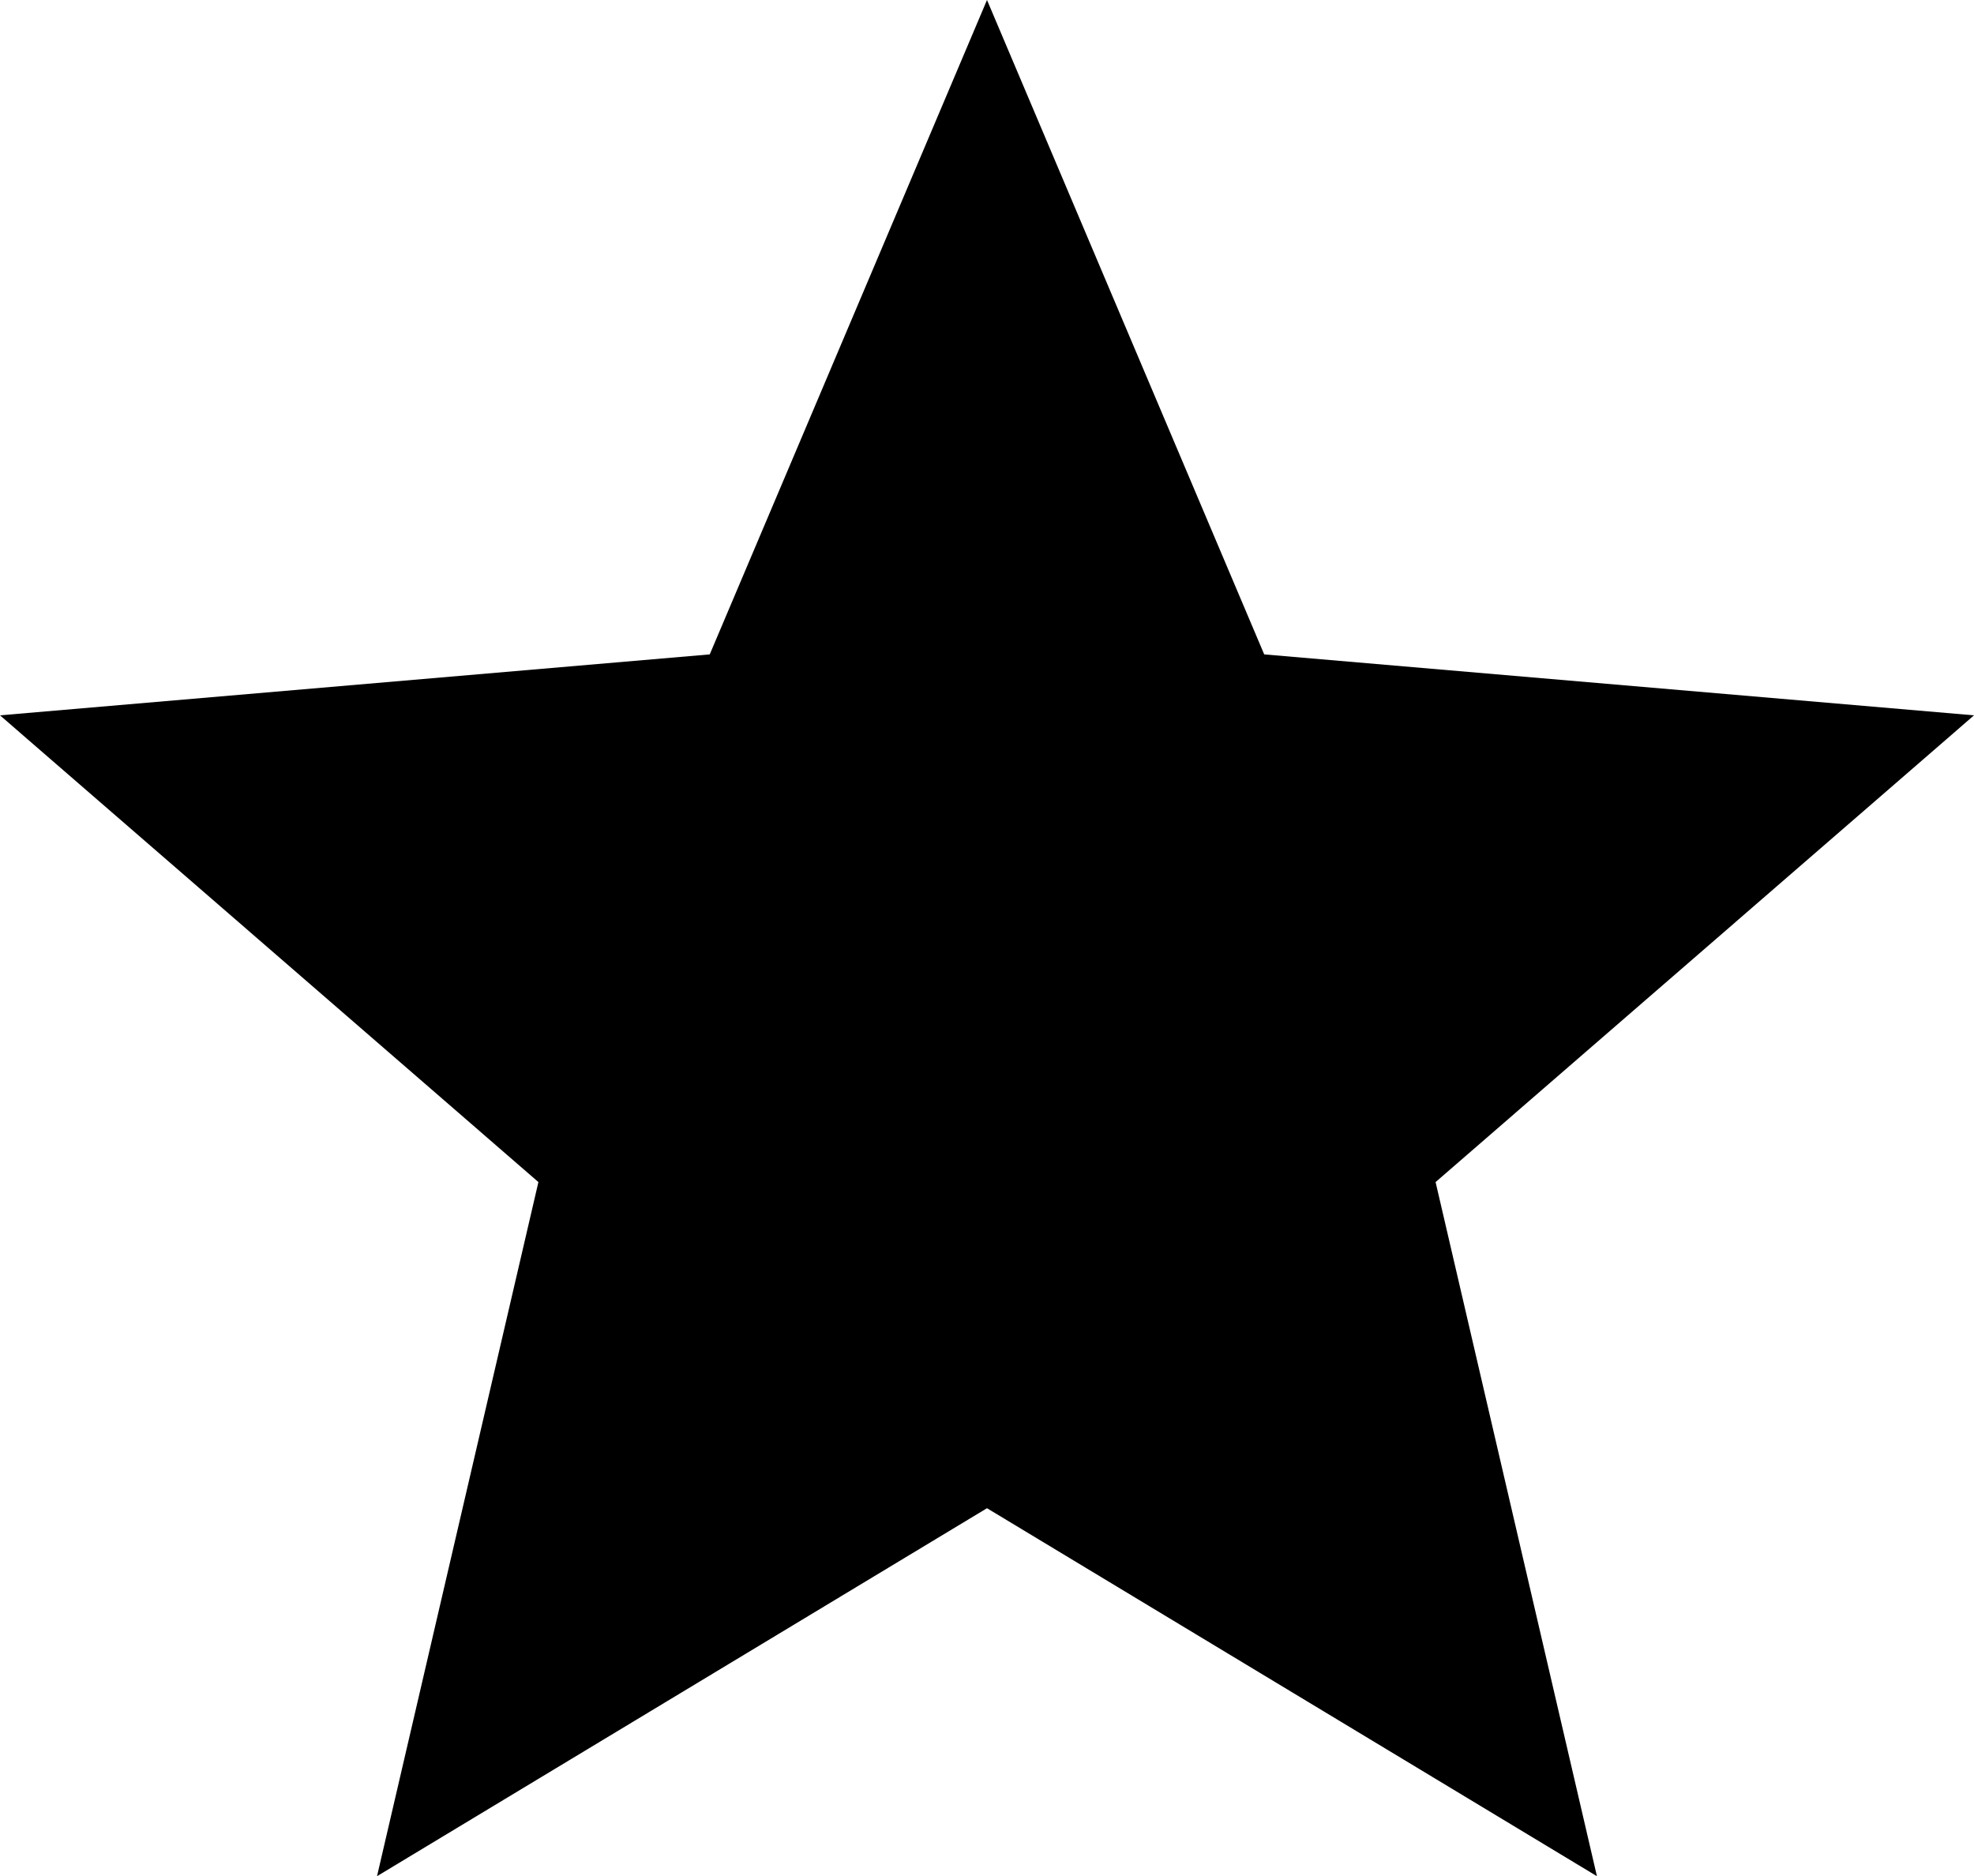 <?xml version="1.0" encoding="UTF-8" standalone="no"?>
<!-- Generator: Adobe Illustrator 16.2.1, SVG Export Plug-In . SVG Version: 6.00 Build 0)  -->

<svg
   xmlns:dc="http://purl.org/dc/elements/1.1/"
   xmlns:cc="http://creativecommons.org/ns#"
   xmlns:rdf="http://www.w3.org/1999/02/22-rdf-syntax-ns#"
   xmlns:svg="http://www.w3.org/2000/svg"
   xmlns="http://www.w3.org/2000/svg"
   xmlns:sodipodi="http://sodipodi.sourceforge.net/DTD/sodipodi-0.dtd"
   xmlns:inkscape="http://www.inkscape.org/namespaces/inkscape"
   version="1.1"
   id="Layer_1"
   x="0px"
   y="0px"
   width="404"
   height="384"
   viewBox="0 0 404 384"
   enable-background="new 0 0 512 512"
   xml:space="preserve"
   inkscape:version="0.48.4 r9943 custom"
   sodipodi:docname="android-star.svg"><defs
   id="defs3041" /><sodipodi:namedview
   pagecolor="#ffffff"
   bordercolor="#666666"
   borderopacity="1"
   objecttolerance="10"
   gridtolerance="10"
   guidetolerance="10"
   inkscape:pageopacity="0"
   inkscape:pageshadow="2"
   inkscape:window-width="640"
   inkscape:window-height="480"
   id="namedview3039"
   showgrid="false"
   fit-margin-top="0"
   fit-margin-left="0"
   fit-margin-right="0"
   fit-margin-bottom="0"
   inkscape:zoom="0.4609375"
   inkscape:cx="202"
   inkscape:cy="192"
   inkscape:window-x="185"
   inkscape:window-y="53"
   inkscape:window-maximized="0"
   inkscape:current-layer="Layer_1" />
<g
   id="g3035"
   transform="translate(-54,-64)">
	<polygon
   points="458,210.409 312.733,197.934 256,64 199.257,197.934 54,210.409 164.192,305.934 131.161,448 256,372.686 380.83,448 347.809,305.934 "
   id="polygon3037" />
</g>
</svg>